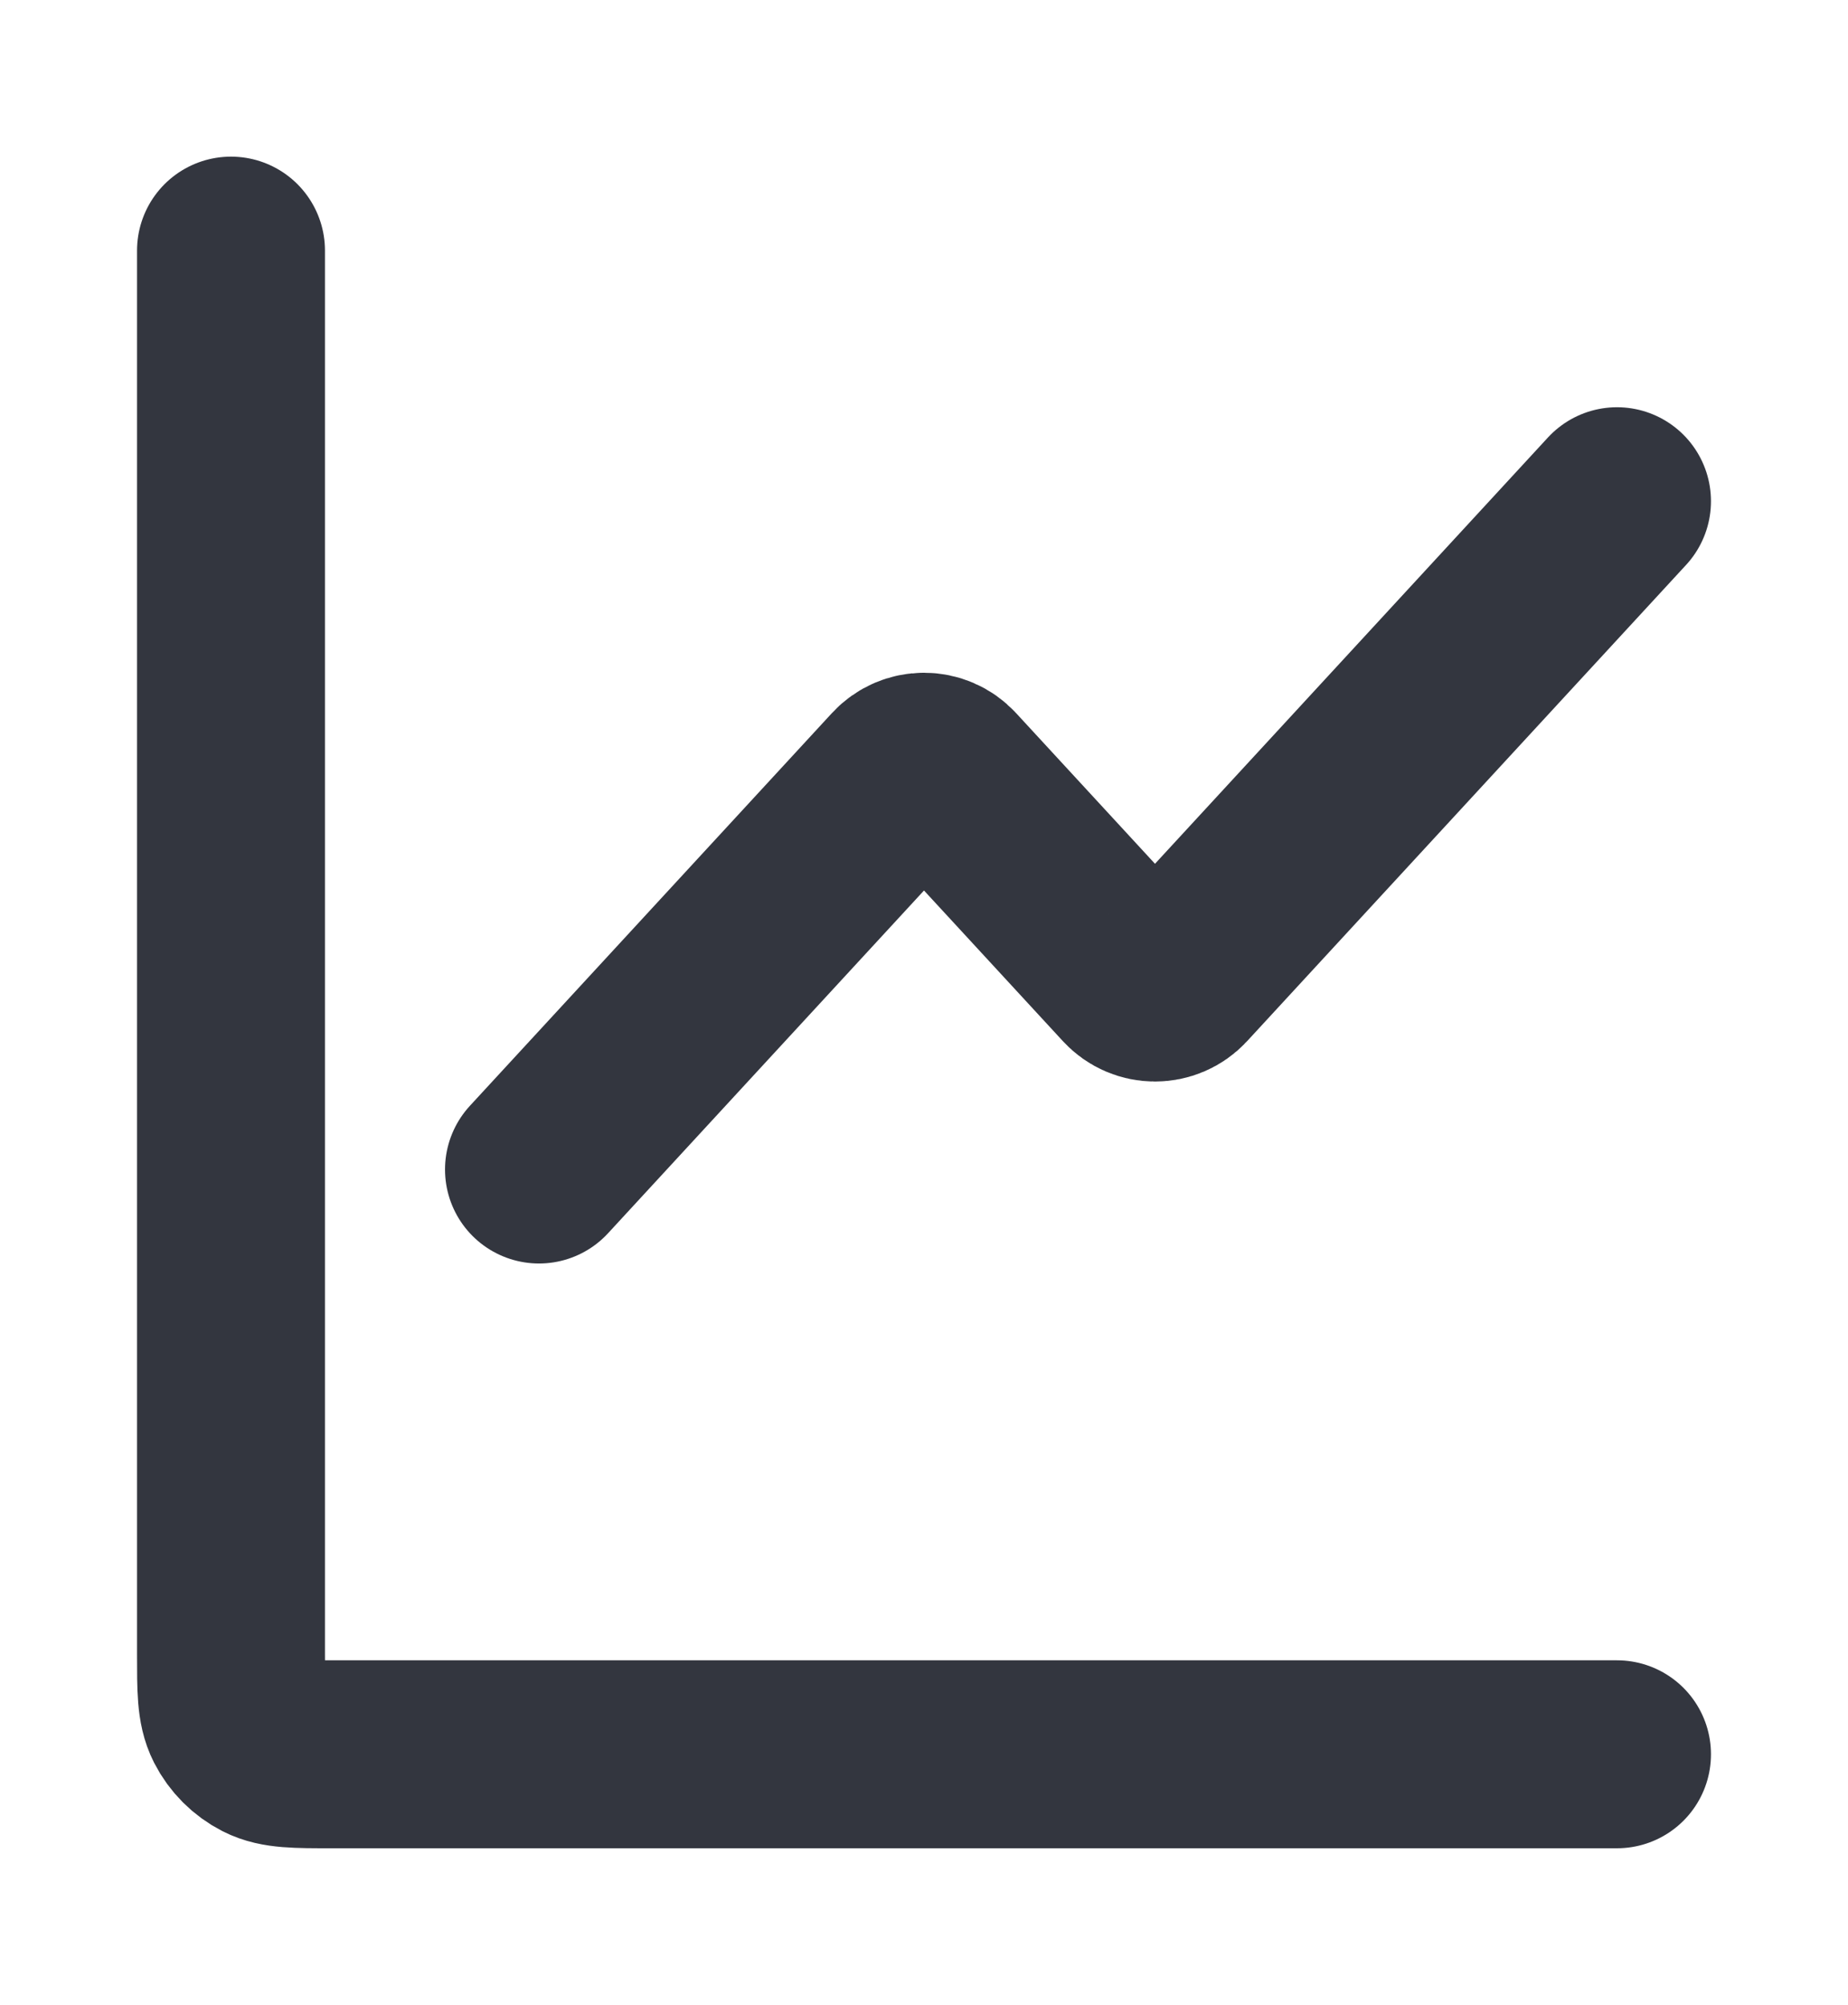 <svg width="59" height="64" viewBox="0 0 59 64" fill="none" xmlns="http://www.w3.org/2000/svg">
<path d="M51.625 16L37.61 31.202C37.214 31.632 36.536 31.632 36.14 31.202L30.235 24.798C29.839 24.368 29.161 24.368 28.765 24.798L17.208 37.333" stroke="#33363F" stroke-width="6" stroke-linecap="round" stroke-linejoin="round"/>
<path d="M7.375 8V52.8C7.375 53.92 7.375 54.48 7.593 54.908C7.785 55.284 8.091 55.59 8.467 55.782C8.895 56 9.455 56 10.575 56H51.625" stroke="#33363F" stroke-width="6" stroke-linecap="round"/>
</svg>
